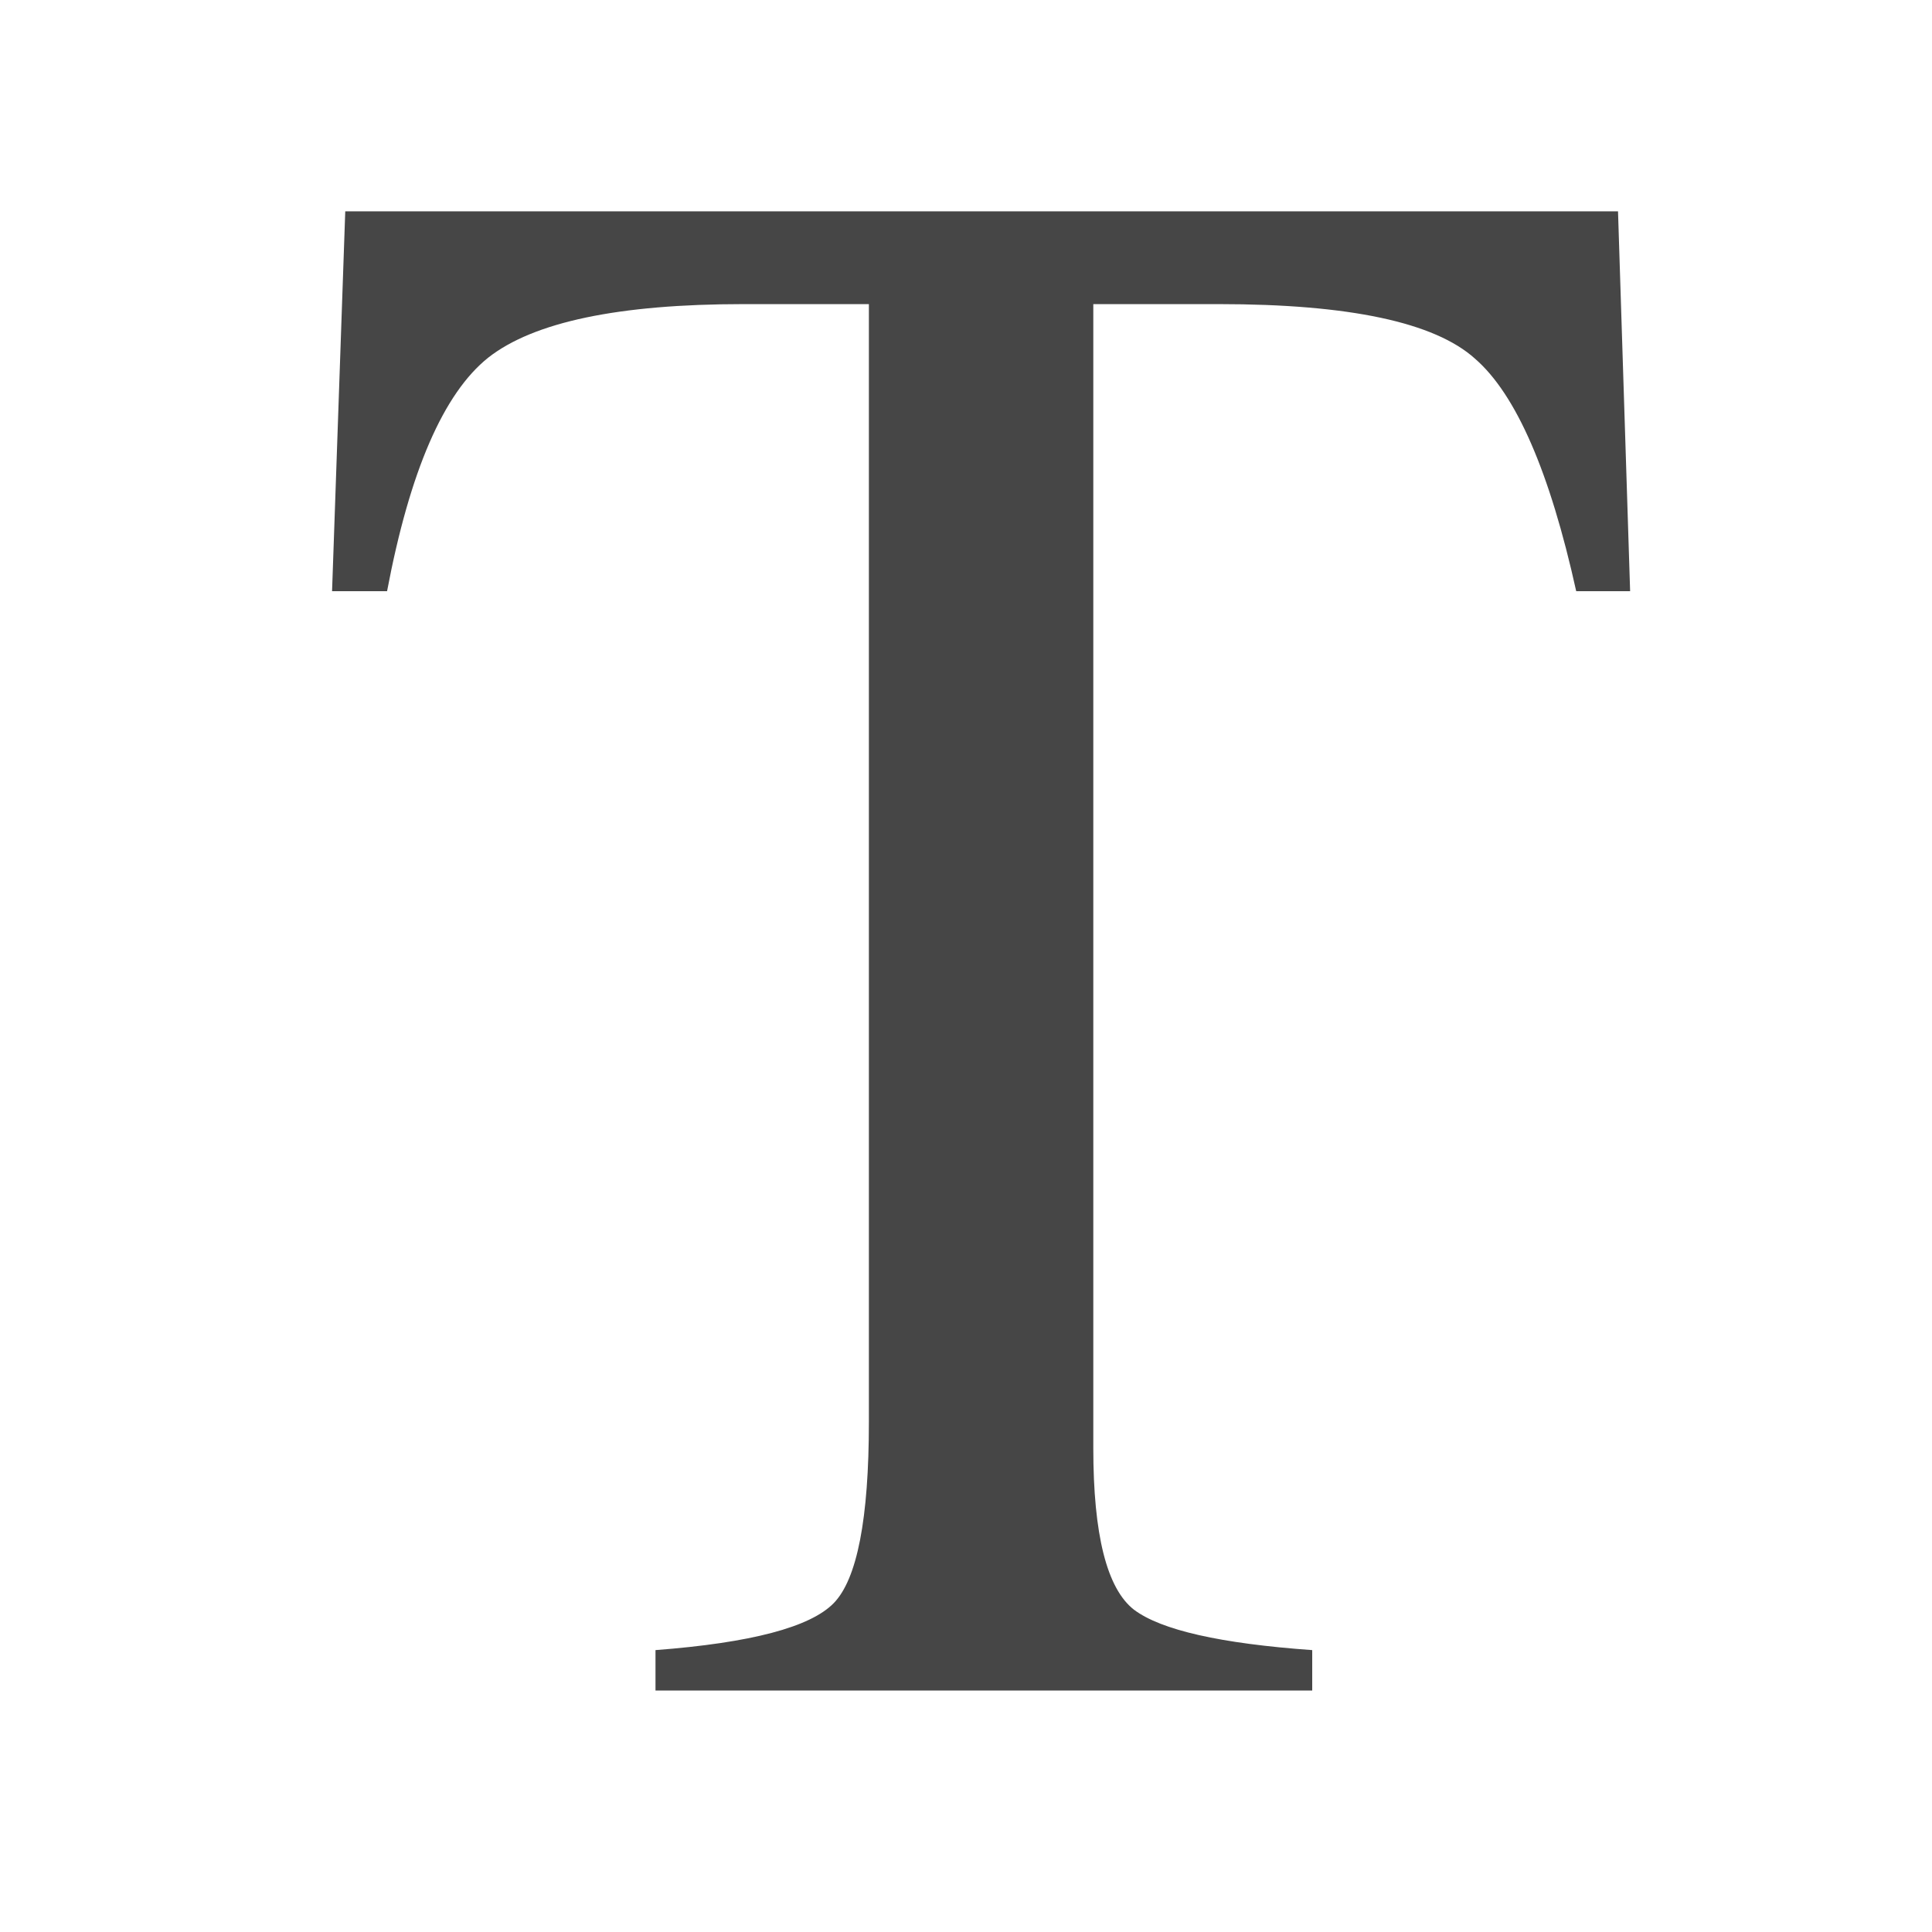<svg width="64" height="64" viewBox="0 0 64 64" fill="none" xmlns="http://www.w3.org/2000/svg">
<path d="M11.437 7H53.599L54 19.584H52.214C51.34 15.631 50.222 13.063 48.862 11.882C47.526 10.677 44.696 10.074 40.371 10.074H36.217V47.972C36.217 50.841 36.666 52.625 37.565 53.324C38.464 53.999 40.432 54.445 43.469 54.662V56H21.714V54.662C24.872 54.421 26.84 53.903 27.617 53.107C28.394 52.311 28.783 50.31 28.783 47.104V10.074H24.629C20.499 10.074 17.681 10.665 16.175 11.846C14.693 13.027 13.575 15.607 12.822 19.584H11L11.437 7Z" fill="#464646"/>
</svg>
